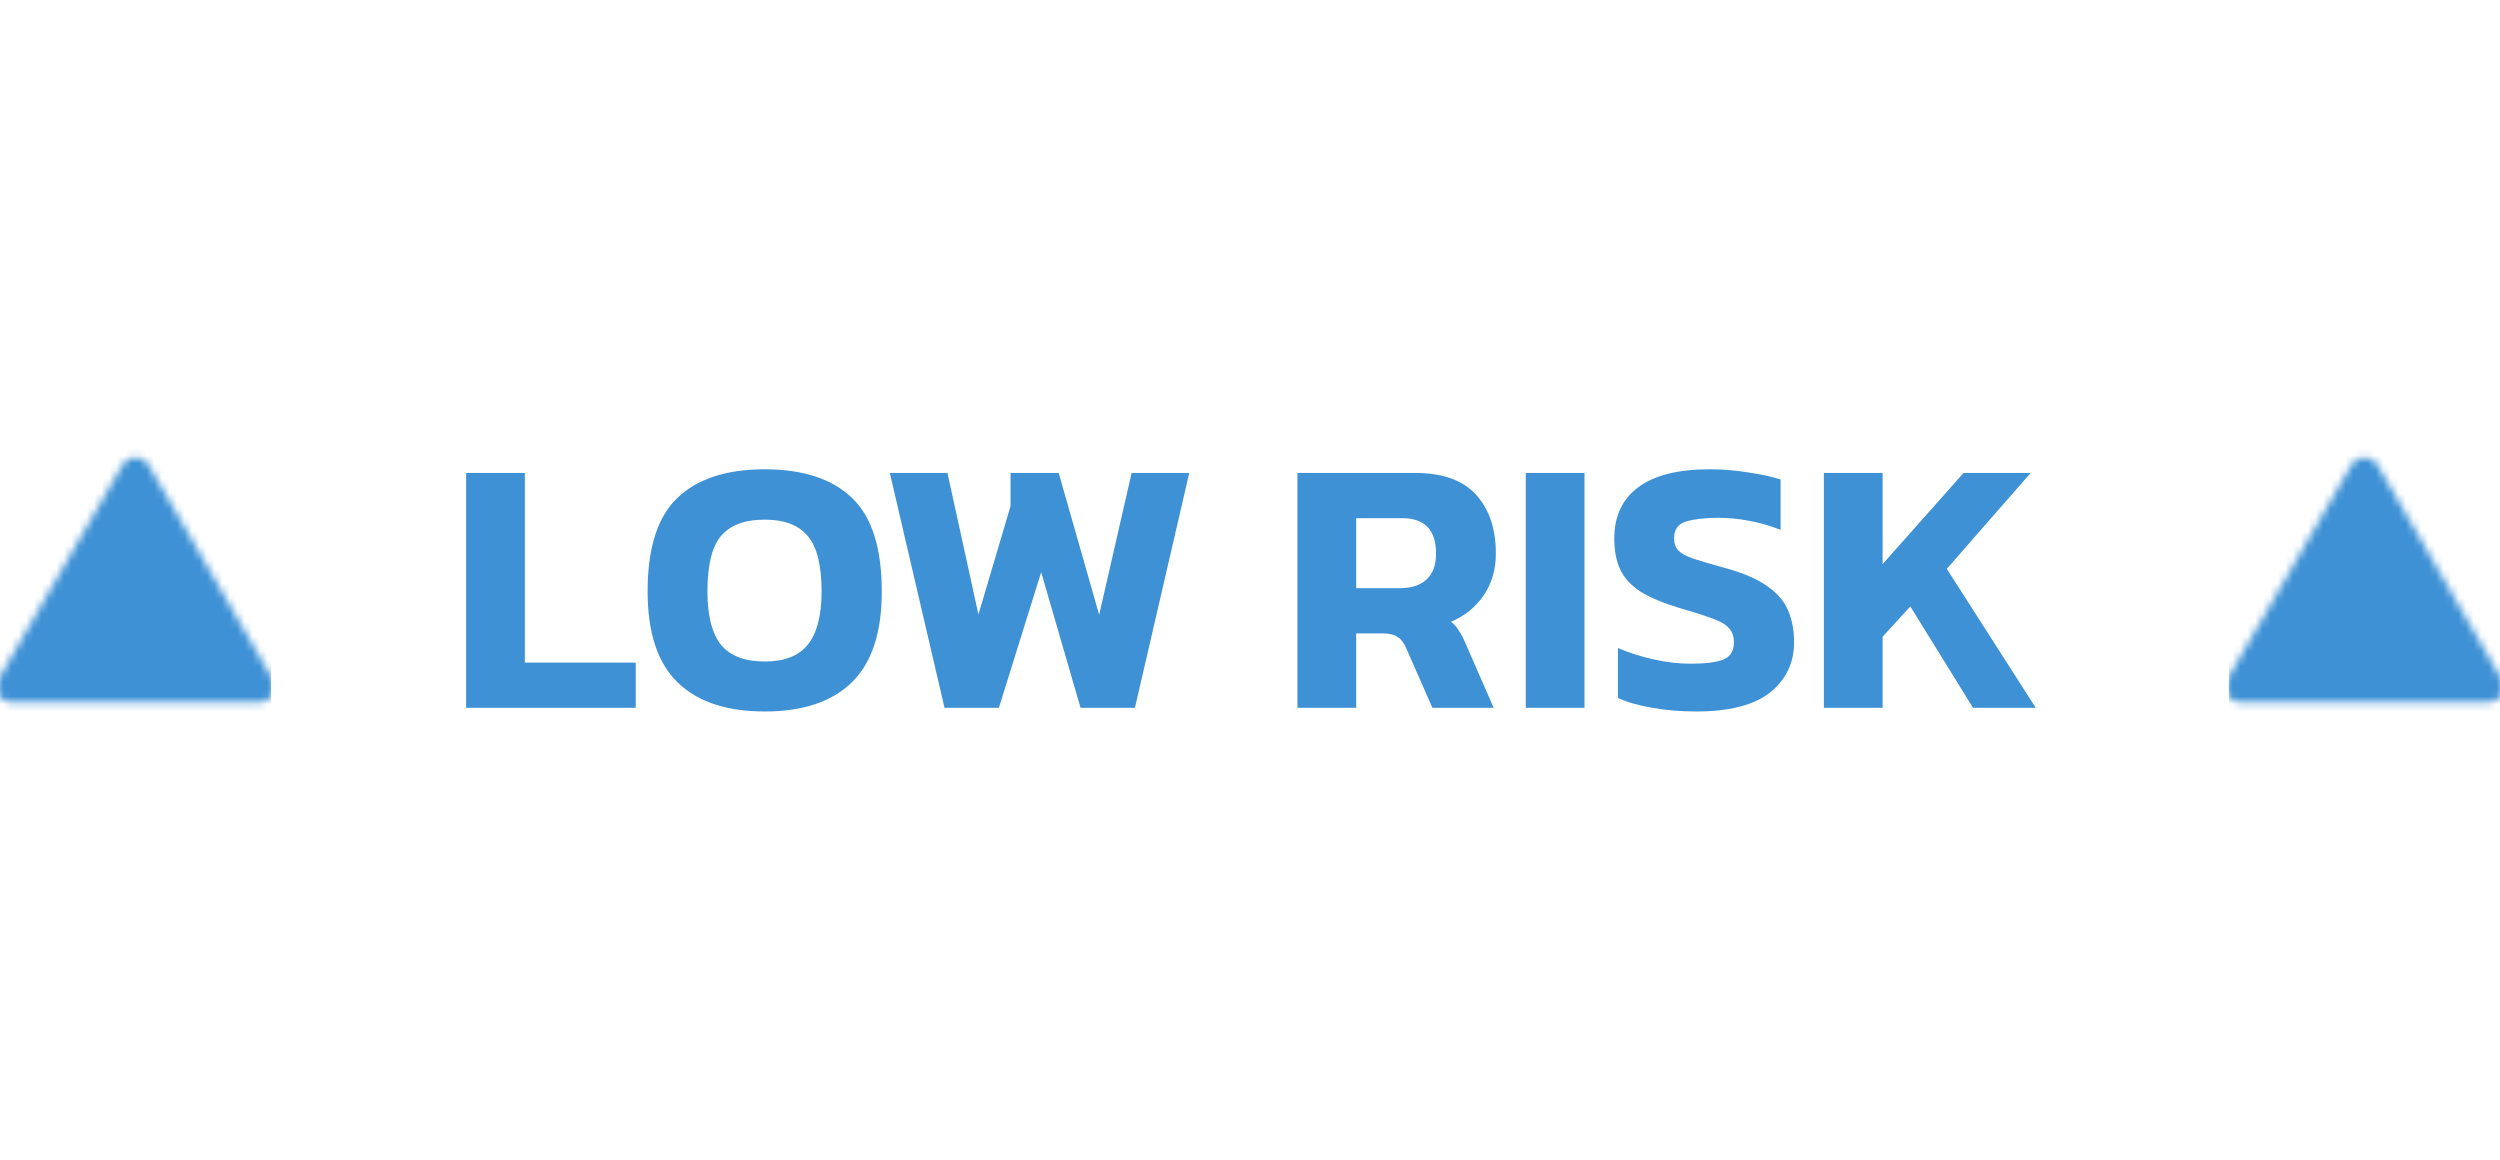 <svg width="332" height="154" viewBox="0 0 332 154" fill="none" xmlns="http://www.w3.org/2000/svg">
<path d="M61.903 94V62.807H69.701V87.994H84.425V94H61.903ZM101.551 94.484C96.481 94.484 92.623 93.193 89.975 90.609C87.327 88.026 86.003 84.006 86.003 78.549C86.003 72.769 87.327 68.62 89.975 66.101C92.623 63.583 96.481 62.323 101.551 62.323C106.62 62.323 110.479 63.583 113.127 66.101C115.775 68.62 117.099 72.769 117.099 78.549C117.099 84.006 115.775 88.026 113.127 90.609C110.479 93.193 106.62 94.484 101.551 94.484ZM101.551 87.849C104.166 87.849 106.071 87.106 107.266 85.621C108.493 84.103 109.107 81.746 109.107 78.549C109.107 75.062 108.493 72.608 107.266 71.187C106.071 69.734 104.166 69.007 101.551 69.007C98.903 69.007 96.966 69.734 95.739 71.187C94.544 72.608 93.946 75.062 93.946 78.549C93.946 81.746 94.544 84.103 95.739 85.621C96.966 87.106 98.903 87.849 101.551 87.849ZM125.433 94L118.167 62.807H125.82L129.937 81.6L134.199 67.215V62.807H140.593L145.969 81.649L150.28 62.807H157.933L150.716 94H143.499L138.268 75.982L132.649 94H125.433ZM172.301 94V62.807H187.898C191.579 62.807 194.291 63.776 196.035 65.714C197.779 67.651 198.65 70.251 198.65 73.512C198.65 75.611 198.118 77.451 197.052 79.033C195.986 80.616 194.533 81.794 192.693 82.569C193.145 82.924 193.5 83.328 193.758 83.78C194.049 84.2 194.356 84.797 194.679 85.572L198.36 94H190.223L186.735 86.057C186.445 85.379 186.073 84.894 185.621 84.603C185.169 84.281 184.523 84.119 183.684 84.119H180.1V94H172.301ZM180.1 78.113H185.863C187.381 78.113 188.56 77.742 189.399 76.999C190.271 76.224 190.707 75.062 190.707 73.512C190.707 70.38 189.205 68.814 186.202 68.814H180.1V78.113ZM202.621 94V62.807H210.419V94H202.621ZM225.274 94.484C223.207 94.484 221.27 94.323 219.462 94C217.686 93.709 216.152 93.273 214.86 92.692V86.057C216.281 86.67 217.847 87.171 219.559 87.558C221.302 87.946 222.949 88.139 224.499 88.139C226.436 88.139 227.873 87.962 228.81 87.606C229.778 87.251 230.263 86.476 230.263 85.282C230.263 84.474 230.021 83.829 229.536 83.344C229.084 82.86 228.325 82.44 227.26 82.085C226.227 81.697 224.806 81.245 222.997 80.729C220.866 80.083 219.171 79.373 217.912 78.597C216.652 77.79 215.748 76.822 215.199 75.691C214.65 74.561 214.376 73.173 214.376 71.526C214.376 68.555 215.442 66.279 217.573 64.697C219.704 63.114 222.852 62.323 227.018 62.323C228.826 62.323 230.586 62.468 232.297 62.759C234.008 63.017 235.397 63.324 236.463 63.679V70.364C235.074 69.814 233.669 69.411 232.249 69.153C230.86 68.894 229.504 68.765 228.18 68.765C226.436 68.765 225.016 68.927 223.918 69.249C222.852 69.572 222.319 70.315 222.319 71.478C222.319 72.156 222.513 72.704 222.901 73.124C223.288 73.512 223.95 73.867 224.886 74.19C225.855 74.513 227.163 74.9 228.81 75.352C231.361 76.03 233.314 76.854 234.67 77.823C236.027 78.759 236.963 79.857 237.48 81.116C237.996 82.343 238.255 83.732 238.255 85.282C238.255 88.026 237.189 90.254 235.058 91.966C232.927 93.645 229.665 94.484 225.274 94.484ZM242.211 94V62.807H250.009V74.916L260.762 62.807H269.674L258.534 75.546L270.352 94H262.021L253.69 80.535L250.009 84.555V94H242.211Z" fill="#3E91D5"/>
<mask id="mask0_292_663" style="mask-type:luminance" maskUnits="userSpaceOnUse" x="-1" y="60" width="38" height="34">
<path fill-rule="evenodd" clip-rule="evenodd" d="M18 62.75L1.5 91.25H34.5L18 62.75Z" fill="white" stroke="white" stroke-width="4" stroke-linejoin="round"/>
<path d="M18 85.25V86M18 73.25L18.006 80.75" stroke="black" stroke-width="4" stroke-linecap="round"/>
</mask>
<g mask="url(#mask0_292_663)">
<path d="M0 59H36V95H0V59Z" fill="#3E91D5"/>
</g>
<mask id="mask1_292_663" style="mask-type:luminance" maskUnits="userSpaceOnUse" x="295" y="60" width="38" height="34">
<path fill-rule="evenodd" clip-rule="evenodd" d="M314 62.75L297.5 91.25H330.5L314 62.75Z" fill="white" stroke="white" stroke-width="4" stroke-linejoin="round"/>
<path d="M314 85.25V86M314 73.25L314.006 80.75" stroke="black" stroke-width="4" stroke-linecap="round"/>
</mask>
<g mask="url(#mask1_292_663)">
<path d="M296 59H332V95H296V59Z" fill="#3E91D5"/>
</g>
</svg>
